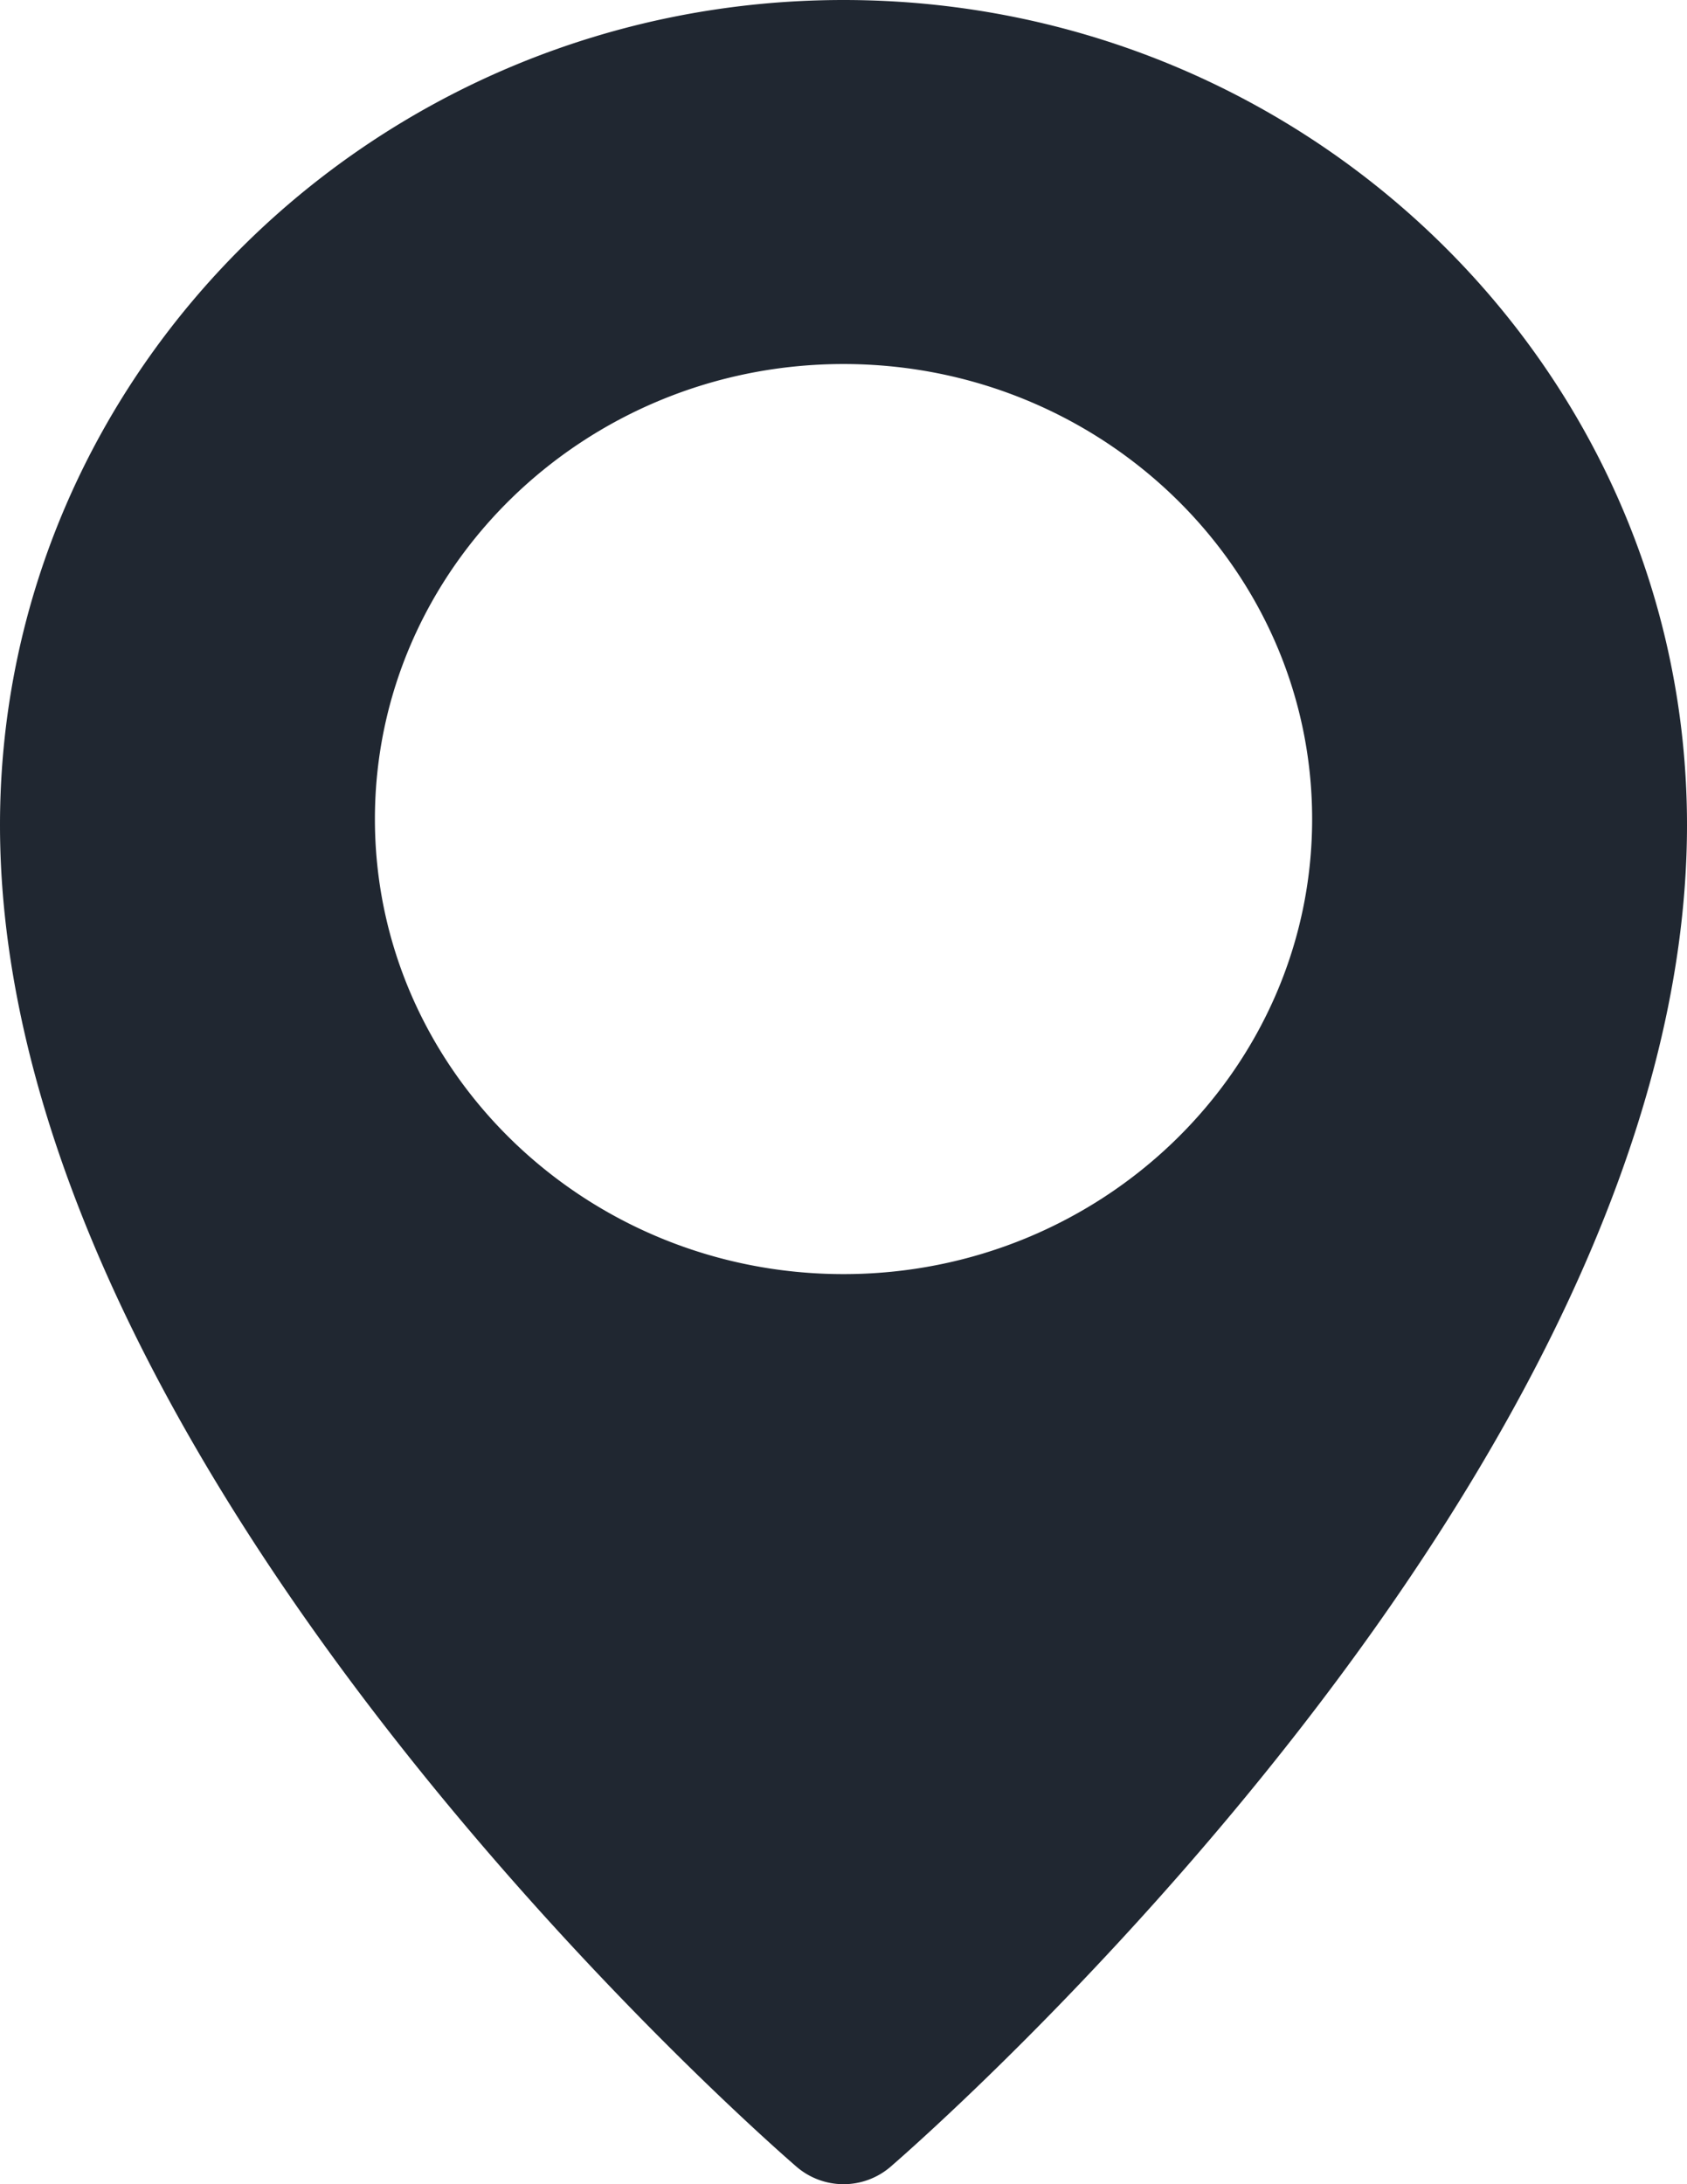 <svg xmlns="http://www.w3.org/2000/svg" width="348.591" height="451.118" viewBox="0 0 348.591 451.118">
  <path id="location_icon" d="M177.3,0C81.2,0,3,76.427,3,170.391,3,303.9,160.912,441.757,167.632,447.547a14.89,14.89,0,0,0,19.327.019c6.72-5.808,164.632-143.662,164.632-277.174C351.591,76.427,273.39,0,177.3,0Zm0,263.152c-53.392,0-96.831-42.161-96.831-93.983S123.9,75.186,177.3,75.186s96.831,42.161,96.831,93.983S230.688,263.152,177.3,263.152Z" transform="translate(-3)" fill="#202731"/>
</svg>
